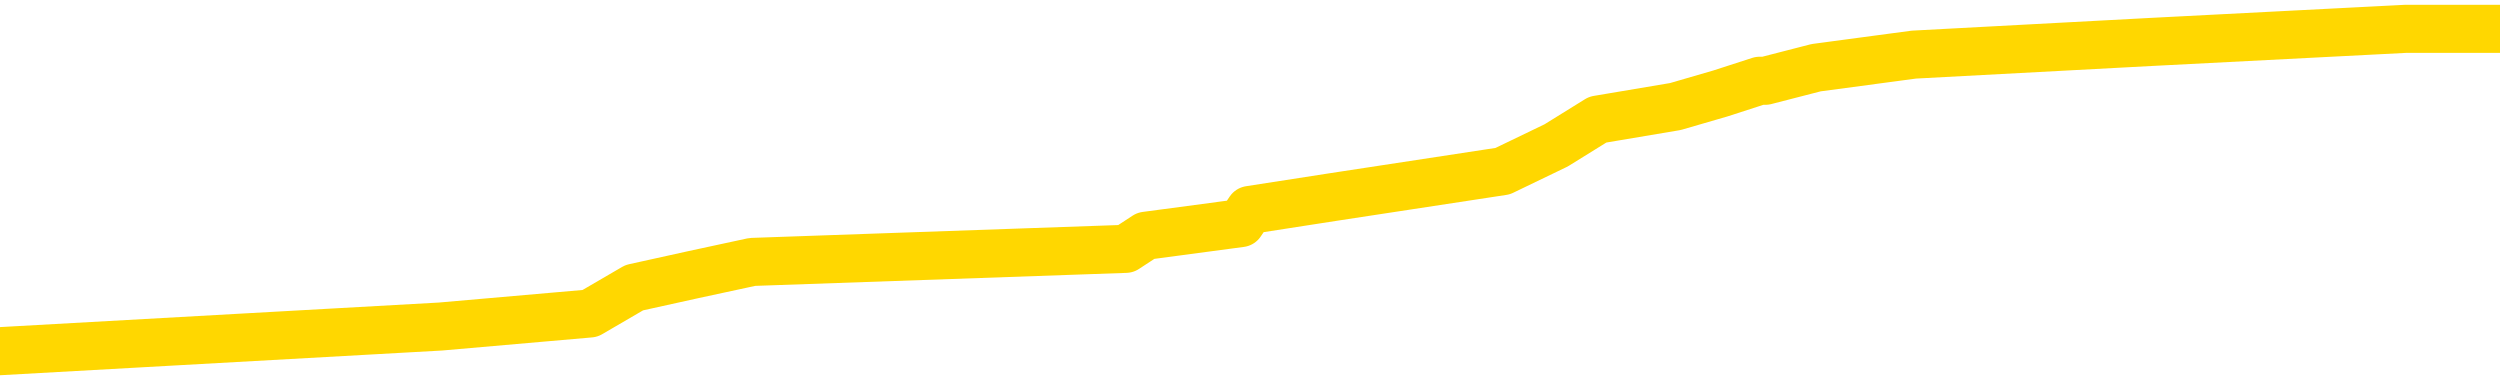 <svg xmlns="http://www.w3.org/2000/svg" version="1.1" viewBox="0 0 6500 1000">
	<path fill="none" stroke="gold" stroke-width="125" stroke-linecap="round" stroke-linejoin="round" d="M0 85467  L-889317 85467 L-889133 85433 L-888642 85366 L-888349 85332 L-888038 85265 L-887803 85231 L-887750 85164 L-887690 85097 L-887537 85063 L-887497 84996 L-887364 84962 L-887072 84928 L-886531 84928 L-885921 84895 L-885873 84895 L-885233 84861 L-885199 84861 L-884674 84861 L-884541 84828 L-884151 84760 L-883823 84693 L-883706 84626 L-883495 84558 L-882778 84558 L-882208 84525 L-882100 84525 L-881926 84491 L-881705 84424 L-881303 84390 L-881277 84323 L-880349 84255 L-880262 84188 L-880180 84121 L-880110 84053 L-879812 84020 L-879660 83952 L-877770 83986 L-877669 83986 L-877407 83986 L-877113 84020 L-876972 83952 L-876723 83952 L-876687 83919 L-876529 83885 L-876066 83818 L-875813 83784 L-875600 83717 L-875349 83683 L-875000 83649 L-874073 83582 L-873979 83515 L-873568 83481 L-872397 83414 L-871208 83380 L-871116 83313 L-871089 83246 L-870823 83178 L-870524 83111 L-870395 83044 L-870357 82976 L-869543 82976 L-869159 83010 L-868098 83044 L-868037 83044 L-867772 83717 L-867301 84356 L-867108 84996 L-866845 85635 L-866508 85602 L-866372 85568 L-865917 85534 L-865174 85501 L-865156 85467 L-864991 85400 L-864923 85400 L-864406 85366 L-863378 85366 L-863182 85332 L-862693 85299 L-862331 85265 L-861922 85265 L-861537 85299 L-859833 85299 L-859735 85299 L-859664 85299 L-859602 85299 L-859418 85265 L-859081 85265 L-858441 85231 L-858364 85198 L-858303 85198 L-858116 85164 L-858036 85164 L-857859 85130 L-857840 85097 L-857610 85097 L-857222 85063 L-856334 85063 L-856294 85029 L-856206 84996 L-856179 84928 L-855171 84895 L-855021 84828 L-854997 84794 L-854864 84760 L-854824 84727 L-853566 84693 L-853508 84693 L-852968 84659 L-852915 84659 L-852869 84659 L-852474 84626 L-852334 84592 L-852134 84558 L-851988 84558 L-851823 84558 L-851546 84592 L-851188 84592 L-850635 84558 L-849990 84525 L-849731 84457 L-849578 84424 L-849177 84390 L-849137 84356 L-849016 84323 L-848954 84356 L-848940 84356 L-848846 84356 L-848553 84323 L-848402 84188 L-848072 84121 L-847994 84053 L-847918 84020 L-847691 83919 L-847625 83851 L-847397 83784 L-847345 83717 L-847180 83683 L-846174 83649 L-845991 83616 L-845440 83582 L-845047 83515 L-844649 83481 L-843799 83414 L-843721 83380 L-843142 83347 L-842701 83347 L-842460 83313 L-842302 83313 L-841902 83246 L-841881 83246 L-841436 83212 L-841031 83178 L-840895 83111 L-840720 83044 L-840583 82976 L-840333 82909 L-839333 82875 L-839251 82842 L-839116 82808 L-839077 82774 L-838187 82741 L-837971 82707 L-837528 82673 L-837411 82640 L-837354 82606 L-836678 82606 L-836577 82572 L-836549 82572 L-835207 82539 L-834801 82505 L-834761 82471 L-833833 82438 L-833735 82404 L-833602 82370 L-833198 82337 L-833172 82303 L-833079 82269 L-832862 82236 L-832451 82168 L-831298 82101 L-831006 82034 L-830977 81967 L-830369 81933 L-830119 81866 L-830099 81832 L-829170 81798 L-829119 81731 L-828996 81697 L-828979 81630 L-828823 81596 L-828648 81529 L-828511 81495 L-828455 81462 L-828347 81428 L-828261 81394 L-828028 81361 L-827953 81327 L-827645 81293 L-827527 81260 L-827357 81226 L-827266 81192 L-827163 81192 L-827140 81159 L-827063 81159 L-826965 81091 L-826598 81058 L-826494 81024 L-825990 80990 L-825538 80957 L-825500 80923 L-825476 80889 L-825435 80856 L-825307 80822 L-825206 80788 L-824764 80755 L-824482 80721 L-823890 80687 L-823759 80654 L-823485 80587 L-823332 80553 L-823179 80519 L-823094 80452 L-823016 80418 L-822830 80385 L-822780 80385 L-822752 80351 L-822672 80317 L-822649 80284 L-822366 80216 L-821762 80149 L-820767 80115 L-820469 80082 L-819735 80048 L-819490 80014 L-819400 79981 L-818823 79947 L-818125 79913 L-817372 79880 L-817054 79846 L-816671 79779 L-816594 79745 L-815960 79711 L-815774 79678 L-815686 79678 L-815557 79678 L-815244 79644 L-815195 79610 L-815053 79577 L-815031 79543 L-814063 79509 L-813518 79476 L-813040 79476 L-812979 79476 L-812655 79476 L-812633 79442 L-812571 79442 L-812361 79408 L-812284 79375 L-812229 79341 L-812207 79307 L-812168 79274 L-812152 79240 L-811395 79207 L-811378 79173 L-810579 79139 L-810426 79106 L-809521 79072 L-809015 79038 L-808786 78971 L-808744 78971 L-808629 78937 L-808453 78904 L-807698 78937 L-807563 78904 L-807399 78870 L-807081 78836 L-806905 78769 L-805883 78702 L-805860 78634 L-805609 78601 L-805395 78533 L-804762 78500 L-804524 78432 L-804491 78365 L-804313 78298 L-804233 78230 L-804143 78197 L-804079 78129 L-803638 78062 L-803615 78028 L-803074 77995 L-802818 77961 L-802323 77927 L-801446 77894 L-801409 77860 L-801357 77826 L-801315 77793 L-801198 77759 L-800922 77726 L-800715 77658 L-800517 77591 L-800494 77524 L-800444 77456 L-800405 77423 L-800327 77389 L-799729 77322 L-799669 77288 L-799566 77254 L-799412 77221 L-798780 77187 L-798099 77153 L-797796 77086 L-797449 77052 L-797252 77019 L-797204 76951 L-796883 76918 L-796256 76884 L-796109 76850 L-796073 76817 L-796015 76783 L-795938 76716 L-795697 76716 L-795609 76682 L-795514 76648 L-795221 76615 L-795086 76581 L-795026 76547 L-794989 76480 L-794717 76480 L-793711 76446 L-793535 76413 L-793485 76413 L-793192 76379 L-793000 76312 L-792667 76278 L-792160 76245 L-791598 76177 L-791583 76110 L-791566 76076 L-791466 76009 L-791351 75942 L-791312 75874 L-791275 75841 L-791209 75841 L-791181 75807 L-791042 75841 L-790749 75841 L-790699 75841 L-790594 75841 L-790329 75807 L-789864 75773 L-789720 75773 L-789665 75706 L-789608 75672 L-789417 75639 L-789052 75605 L-788838 75605 L-788643 75605 L-788585 75605 L-788526 75538 L-788372 75504 L-788103 75470 L-787673 75639 L-787657 75639 L-787580 75605 L-787516 75571 L-787386 75336 L-787363 75302 L-787079 75268 L-787031 75235 L-786977 75201 L-786514 75167 L-786476 75167 L-786435 75134 L-786244 75100 L-785764 75066 L-785277 75033 L-785261 74999 L-785223 74966 L-784966 74932 L-784889 74865 L-784659 74831 L-784643 74764 L-784348 74696 L-783906 74663 L-783459 74629 L-782955 74595 L-782801 74562 L-782514 74528 L-782474 74461 L-782143 74427 L-781921 74393 L-781404 74326 L-781328 74292 L-781080 74225 L-780886 74158 L-780826 74124 L-780050 74090 L-779976 74090 L-779745 74057 L-779729 74057 L-779667 74023 L-779471 73989 L-779007 73989 L-778984 73956 L-778854 73956 L-777553 73956 L-777537 73956 L-777459 73922 L-777366 73922 L-777148 73922 L-776996 73888 L-776818 73922 L-776764 73956 L-776477 73989 L-776437 73989 L-776068 73989 L-775627 73989 L-775444 73989 L-775123 73956 L-774828 73956 L-774382 73888 L-774310 73855 L-773848 73787 L-773410 73754 L-773228 73720 L-771774 73653 L-771642 73619 L-771185 73552 L-770959 73518 L-770573 73451 L-770056 73384 L-769102 73316 L-768308 73249 L-767633 73215 L-767208 73148 L-766897 73114 L-766667 73013 L-765983 72912 L-765970 72811 L-765760 72677 L-765738 72643 L-765564 72576 L-764614 72542 L-764346 72475 L-763531 72441 L-763220 72374 L-763183 72340 L-763125 72273 L-762508 72239 L-761870 72172 L-760244 72138 L-759571 72105 L-758929 72105 L-758851 72105 L-758795 72105 L-758759 72105 L-758731 72071 L-758619 72004 L-758601 71970 L-758578 71936 L-758425 71903 L-758371 71835 L-758293 71802 L-758174 71768 L-758076 71734 L-757959 71701 L-757689 71633 L-757420 71600 L-757402 71532 L-757202 71499 L-757055 71431 L-756829 71398 L-756695 71364 L-756386 71330 L-756326 71297 L-755973 71229 L-755624 71196 L-755523 71162 L-755459 71095 L-755399 71061 L-755015 70994 L-754634 70960 L-754529 70926 L-754269 70893 L-753998 70825 L-753839 70792 L-753806 70758 L-753744 70725 L-753603 70691 L-753419 70657 L-753375 70624 L-753087 70624 L-753070 70590 L-752837 70590 L-752776 70556 L-752738 70556 L-752158 70523 L-752025 70489 L-752001 70354 L-751983 70119 L-751965 69849 L-751949 69580 L-751925 69311 L-751909 69109 L-751888 68873 L-751871 68638 L-751848 68503 L-751831 68368 L-751809 68267 L-751793 68200 L-751744 68099 L-751671 67998 L-751637 67830 L-751613 67695 L-751577 67561 L-751536 67426 L-751499 67359 L-751483 67224 L-751459 67123 L-751422 67056 L-751405 66955 L-751382 66887 L-751364 66820 L-751346 66753 L-751330 66685 L-751300 66584 L-751274 66484 L-751229 66450 L-751213 66383 L-751171 66349 L-751123 66282 L-751052 66214 L-751037 66147 L-751021 66080 L-750958 66046 L-750919 66012 L-750880 65979 L-750714 65945 L-750649 65911 L-750633 65878 L-750589 65810 L-750530 65777 L-750318 65743 L-750284 65709 L-750242 65676 L-750164 65642 L-749626 65608 L-749548 65575 L-749444 65507 L-749355 65474 L-749179 65440 L-748829 65406 L-748673 65373 L-748235 65339 L-748078 65305 L-747948 65272 L-747244 65204 L-747043 65171 L-746083 65104 L-745600 65070 L-745501 65070 L-745409 65036 L-745164 65003 L-745091 64969 L-744648 64902 L-744552 64868 L-744537 64834 L-744521 64801 L-744496 64767 L-744030 64733 L-743813 64700 L-743673 64666 L-743380 64632 L-743291 64599 L-743250 64565 L-743220 64531 L-743047 64498 L-742988 64464 L-742912 64430 L-742832 64397 L-742762 64397 L-742453 64363 L-742368 64329 L-742154 64296 L-742119 64262 L-741435 64228 L-741336 64195 L-741131 64161 L-741085 64127 L-740806 64094 L-740744 64060 L-740727 63993 L-740649 63959 L-740341 63892 L-740317 63858 L-740263 63791 L-740240 63757 L-740118 63723 L-739982 63656 L-739738 63623 L-739612 63623 L-738965 63589 L-738949 63589 L-738925 63589 L-738744 63522 L-738668 63488 L-738576 63454 L-738149 63421 L-737732 63387 L-737339 63320 L-737261 63286 L-737242 63252 L-736879 63219 L-736642 63185 L-736414 63151 L-736101 63118 L-736023 63084 L-735942 63017 L-735764 62949 L-735749 62916 L-735483 62848 L-735403 62815 L-735173 62781 L-734947 62747 L-734631 62747 L-734456 62714 L-734095 62714 L-733703 62680 L-733634 62613 L-733570 62579 L-733430 62512 L-733378 62478 L-733276 62411 L-732775 62377 L-732577 62343 L-732331 62310 L-732145 62276 L-731845 62243 L-731769 62209 L-731603 62142 L-730719 62108 L-730690 62041 L-730567 61973 L-729989 61940 L-729911 61906 L-729197 61906 L-728885 61906 L-728672 61906 L-728655 61906 L-728269 61906 L-727744 61839 L-727298 61805 L-726968 61771 L-726815 61738 L-726489 61738 L-726311 61704 L-726230 61704 L-726023 61637 L-725848 61603 L-724919 61569 L-724030 61536 L-723990 61502 L-723762 61502 L-723383 61468 L-722596 61435 L-722361 61401 L-722286 61367 L-721928 61334 L-721356 61266 L-721089 61233 L-720703 61199 L-720599 61199 L-720429 61199 L-719811 61199 L-719600 61199 L-719292 61199 L-719239 61165 L-719111 61132 L-719058 61098 L-718939 61064 L-718603 60997 L-717643 60963 L-717512 60896 L-717310 60863 L-716679 60829 L-716368 60795 L-715954 60762 L-715926 60728 L-715781 60694 L-715361 60661 L-714028 60661 L-713981 60627 L-713853 60560 L-713836 60526 L-713258 60459 L-713052 60425 L-713023 60391 L-712982 60358 L-712925 60324 L-712887 60290 L-712809 60257 L-712666 60223 L-712211 60189 L-712093 60156 L-711808 60122 L-711435 60088 L-711339 60055 L-711012 60021 L-710658 59987 L-710488 59954 L-710440 59920 L-710331 59886 L-710242 59853 L-710215 59819 L-710138 59752 L-709835 59718 L-709801 59651 L-709729 59617 L-709361 59583 L-709026 59550 L-708945 59550 L-708725 59516 L-708554 59483 L-708526 59449 L-708029 59415 L-707480 59348 L-706599 59314 L-706501 59247 L-706424 59213 L-706149 59180 L-705902 59112 L-705828 59079 L-705767 59011 L-705648 58978 L-705605 58944 L-705495 58910 L-705419 58843 L-704718 58809 L-704472 58776 L-704433 58742 L-704276 58708 L-703677 58708 L-703450 58708 L-703358 58708 L-702883 58708 L-702286 58641 L-701766 58607 L-701745 58574 L-701600 58540 L-701279 58540 L-700738 58540 L-700506 58540 L-700335 58540 L-699849 58506 L-699621 58473 L-699536 58439 L-699190 58405 L-698864 58405 L-698341 58372 L-698014 58338 L-697413 58304 L-697216 58237 L-697164 58203 L-697123 58170 L-696842 58136 L-696157 58069 L-695847 58035 L-695822 57968 L-695631 57934 L-695408 57901 L-695322 57867 L-694659 57800 L-694634 57766 L-694412 57699 L-694083 57665 L-693731 57598 L-693526 57564 L-693293 57497 L-693035 57463 L-692846 57396 L-692799 57362 L-692571 57328 L-692537 57295 L-692380 57261 L-692166 57227 L-691993 57194 L-691902 57160 L-691624 57126 L-691381 57093 L-691065 57059 L-690639 57059 L-690602 57059 L-690118 57059 L-689885 57059 L-689673 57025 L-689447 56992 L-688897 56992 L-688650 56958 L-687816 56958 L-687760 56924 L-687738 56891 L-687580 56857 L-687119 56823 L-687078 56790 L-686738 56722 L-686605 56689 L-686382 56655 L-685810 56622 L-685338 56588 L-685144 56554 L-684951 56521 L-684761 56487 L-684660 56453 L-684291 56420 L-684245 56386 L-684163 56352 L-682870 56319 L-682822 56285 L-682553 56285 L-682408 56285 L-681857 56285 L-681741 56251 L-681659 56218 L-681300 56184 L-681076 56150 L-680795 56117 L-680466 56049 L-679958 56016 L-679845 55982 L-679766 55948 L-679602 55915 L-679308 55915 L-678839 55915 L-678642 55948 L-678592 55948 L-677942 55915 L-677820 55881 L-677366 55881 L-677330 55847 L-676862 55814 L-676751 55780 L-676735 55746 L-676519 55746 L-676338 55713 L-675806 55713 L-674777 55713 L-674577 55679 L-674119 55645 L-673171 55578 L-673072 55544 L-672718 55477 L-672657 55443 L-672643 55410 L-672608 55376 L-672238 55342 L-672118 55309 L-671876 55275 L-671712 55242 L-671525 55208 L-671404 55174 L-670334 55107 L-669476 55073 L-669263 55006 L-669166 54972 L-668992 54905 L-668659 54871 L-668587 54838 L-668529 54804 L-668354 54804 L-667965 54770 L-667730 54737 L-667618 54703 L-667501 54669 L-666521 54636 L-666495 54602 L-665901 54535 L-665868 54535 L-665720 54501 L-665435 54467 L-664523 54467 L-663577 54467 L-663424 54434 L-663322 54434 L-663190 54400 L-663047 54366 L-663021 54333 L-662906 54299 L-662688 54265 L-662007 54232 L-661877 54198 L-661574 54164 L-661334 54097 L-661002 54063 L-660363 54030 L-660020 53962 L-659959 53929 L-659803 53929 L-658881 53929 L-658411 53929 L-658367 53929 L-658355 53895 L-658313 53861 L-658291 53828 L-658264 53794 L-658120 53761 L-657698 53727 L-657363 53727 L-657171 53693 L-656743 53693 L-656555 53660 L-656166 53592 L-655632 53559 L-655259 53525 L-655238 53525 L-654988 53491 L-654869 53458 L-654794 53424 L-654658 53390 L-654618 53357 L-654539 53323 L-654144 53289 L-653648 53256 L-653536 53188 L-653363 53155 L-653055 53121 L-652608 53087 L-652285 53054 L-652142 52986 L-651715 52919 L-651562 52852 L-651507 52784 L-650693 52751 L-650673 52717 L-650301 52683 L-650244 52683 L-649115 52650 L-649047 52650 L-648489 52616 L-648294 52582 L-648158 52549 L-647925 52515 L-647578 52481 L-647543 52414 L-647508 52381 L-647439 52313 L-647091 52280 L-646918 52246 L-646434 52212 L-646417 52179 L-646092 52145 L-645935 52111 L-644794 52044 L-644769 52010 L-644577 51943 L-644384 51909 L-644134 51876 L-644116 51842 L-643096 51808 L-642798 51775 L-642723 51741 L-642587 51674 L-642411 51640 L-641834 51573 L-641619 51539 L-641555 51505 L-641424 51472 L-641387 51404 L-640864 51371 L-640726 64632 L-640712 64632 L-640689 64632 L-640669 64632 L-640442 51337 L-639666 51337 L-639624 51337 L-639256 51337 L-639178 51303 L-639126 51270 L-638453 51236 L-637710 51202 L-637286 51202 L-636838 51169 L-635776 51135 L-635465 51068 L-635055 51068 L-634983 51034 L-634458 51034 L-634364 51034 L-634346 51034 L-633901 51001 L-633716 50933 L-632935 50866 L-632263 50832 L-631851 50731 L-631619 50664 L-631478 50630 L-631397 50563 L-631377 50529 L-631301 50529 L-631172 50496 L-630855 50529 L-630631 50529 L-630306 50496 L-630244 50496 L-629874 50496 L-629841 50496 L-629632 50496 L-628965 50496 L-628887 50496 L-628729 50428 L-628619 50428 L-628292 50395 L-628137 50361 L-627796 50361 L-627739 50294 L-627401 50226 L-627198 50193 L-627145 50125 L-625768 50092 L-625639 50058 L-625205 50024 L-624885 49991 L-624057 49923 L-623934 49890 L-623203 49822 L-623047 49755 L-623006 49721 L-622952 49688 L-622929 49654 L-622815 49621 L-622519 49587 L-622229 49553 L-622175 49520 L-622054 49486 L-622024 49452 L-621924 49419 L-621480 49419 L-621328 49385 L-620493 49385 L-619951 49351 L-619616 49351 L-619601 49318 L-619525 49284 L-619409 49250 L-619214 49217 L-618950 49183 L-618116 49149 L-618019 49116 L-617498 49082 L-617456 49048 L-617357 49015 L-616528 49015 L-616393 48981 L-616055 48981 L-615501 48947 L-615121 48914 L-614958 48880 L-614648 48846 L-613835 48813 L-613529 48779 L-613261 48779 L-612939 48779 L-612618 48813 L-612343 48813 L-611514 48745 L-611419 48712 L-611327 48611 L-611222 48510 L-610835 48409 L-610355 48341 L-610339 48308 L-610220 48274 L-609852 48207 L-609758 48173 L-608924 48106 L-608847 48072 L-608547 48039 L-608457 48005 L-608049 47938 L-607939 47870 L-607240 47837 L-606767 47803 L-606706 47769 L-606488 47702 L-606214 47668 L-606101 47635 L-605074 47601 L-604687 47567 L-604667 47534 L-604334 47500 L-604089 47466 L-603656 47433 L-603546 47399 L-603429 47365 L-602977 47298 L-602386 47264 L-602050 47231 L-600157 47197 L-600043 47130 L-599832 47096 L-598513 47062 L-598407 39489 L-598341 32017 L-598305 25117 L-598243 25117 L-597743 32623 L-597068 40028 L-597046 46860 L-596776 46793 L-595808 46793 L-595118 46760 L-594956 46726 L-594416 46692 L-594326 46659 L-593307 46625 L-592359 46558 L-591993 46591 L-591890 46625 L-591302 46625 L-591243 46625 L-591142 46591 L-590702 46524 L-590595 46490 L-590153 46457 L-589153 46356 L-588897 46255 L-588794 46154 L-588664 46086 L-588297 46019 L-587716 45952 L-587685 45918 L-587370 45884 L-585387 45851 L-585271 45817 L-585203 45817 L-584845 45783 L-583226 45750 L-583048 45750 L-582904 45750 L-582082 45783 L-582029 45817 L-581974 45817 L-581540 45817 L-580560 45851 L-580486 45851 L-579401 45817 L-579188 45817 L-578472 45750 L-578084 45716 L-577865 45649 L-577545 45581 L-577052 45514 L-576924 45480 L-576695 45413 L-576463 45346 L-576404 45312 L-576114 45279 L-575842 45211 L-574812 45178 L-573147 45144 L-572728 45110 L-572591 45077 L-572434 45077 L-572129 45043 L-571901 44976 L-571743 44942 L-571583 44875 L-571414 44807 L-571367 44774 L-571313 44740 L-571292 44740 L-570906 44706 L-570656 44706 L-570385 44706 L-570225 44706 L-570135 44706 L-568476 44706 L-568311 44740 L-567931 44706 L-567471 44706 L-566861 44639 L-565768 44605 L-565337 44572 L-565306 44538 L-565243 44504 L-565226 44471 L-563522 44437 L-563480 44403 L-563014 44370 L-562827 44336 L-562795 44269 L-562200 44235 L-562150 44201 L-561827 44168 L-561776 44134 L-561566 44100 L-561548 44067 L-561282 44000 L-561229 43966 L-560760 43932 L-560250 43865 L-560171 43865 L-559877 43831 L-559860 43798 L-559822 43764 L-559751 43730 L-559593 43697 L-558647 43697 L-558591 43697 L-558070 43697 L-557878 43663 L-557777 43663 L-557551 43629 L-557041 43629 L-556653 44538 L-556583 44538 L-556235 44504 L-555878 44471 L-554749 43495 L-554698 43427 L-554472 43394 L-554438 43360 L-554313 43293 L-554214 43293 L-553949 43293 L-553209 43326 L-552631 43326 L-552337 43326 L-551631 43326 L-551453 43293 L-551429 43293 L-550793 43259 L-550482 43225 L-550086 43225 L-550056 43192 L-550035 43158 L-549881 43124 L-549196 43124 L-549180 43124 L-548840 43124 L-548567 43091 L-548530 43057 L-548474 42990 L-548452 42956 L-548380 42922 L-548048 42889 L-547942 42855 L-547913 42788 L-547715 42754 L-547562 42720 L-546694 42687 L-546132 42619 L-546116 42619 L-546014 42586 L-545912 42619 L-545766 42619 L-545687 42619 L-545650 42586 L-545594 42552 L-545521 42519 L-545376 42485 L-544894 42485 L-544490 42451 L-543623 42485 L-543603 42485 L-543346 42485 L-543269 42485 L-543240 42451 L-543229 42384 L-543212 42350 L-542919 42317 L-542880 42283 L-542808 42249 L-542734 42216 L-542529 42182 L-542369 42081 L-542068 41980 L-541991 41845 L-541973 41744 L-541757 41677 L-541526 41677 L-541416 41711 L-541046 41744 L-540888 41744 L-540656 41744 L-540488 41744 L-540343 41711 L-540211 41677 L-538935 41610 L-538532 41542 L-538471 41509 L-538354 41441 L-537929 41408 L-537914 41340 L-537852 41307 L-537578 41239 L-537466 41206 L-537184 41139 L-536906 41105 L-536481 41038 L-536459 41004 L-536381 40970 L-536255 40937 L-535669 40903 L-535277 40869 L-534942 40836 L-534353 40802 L-534250 40802 L-534080 40768 L-533944 40768 L-533116 40735 L-531931 40701 L-531895 40667 L-531839 40667 L-531619 40634 L-531414 40634 L-531259 40634 L-531002 40600 L-530926 40566 L-530383 40533 L-530347 40499 L-530098 40465 L-529710 40432 L-528885 40398 L-528526 40364 L-528216 40364 L-527958 40331 L-527734 40297 L-527328 40263 L-527212 40230 L-527028 40196 L-526975 40196 L-526787 40162 L-526616 40129 L-526587 40095 L-526307 40061 L-525996 40028 L-525858 39994 L-525548 39960 L-525355 39960 L-525339 39927 L-524620 39927 L-524486 39859 L-524189 39826 L-524098 39792 L-523497 39792 L-523459 39759 L-523381 39725 L-522760 39691 L-522609 39624 L-522568 39590 L-522258 39557 L-522066 39523 L-521873 39456 L-521817 39388 L-521508 39355 L-521456 39321 L-521402 39355 L-521376 39355 L-521251 39355 L-520440 39321 L-520364 39287 L-519823 39254 L-519555 39220 L-518895 39186 L-517988 39153 L-517746 39119 L-517214 39085 L-516997 39052 L-515889 39085 L-515839 39085 L-515063 39085 L-514516 39052 L-514405 39018 L-514252 38951 L-514196 38917 L-514031 38883 L-513654 38850 L-513206 38816 L-513152 38782 L-512997 38749 L-512317 38715 L-512097 38681 L-511579 38648 L-510730 38580 L-510714 38547 L-508923 38513 L-508369 38479 L-508252 38446 L-507246 38412 L-507209 38378 L-506977 38378 L-506884 38378 L-506844 38378 L-506512 38345 L-506160 38311 L-505895 38244 L-505608 38210 L-505298 38143 L-505043 38076 L-504950 38042 L-504460 38008 L-504252 37975 L-503687 37941 L-503572 37975 L-503221 37941 L-503170 37941 L-503130 37941 L-502526 37874 L-501792 37806 L-501211 37739 L-500976 37672 L-500435 37571 L-500283 37503 L-499781 37470 L-499572 37402 L-499549 37402 L-499490 37369 L-498527 37369 L-498349 37335 L-497908 37301 L-497883 37234 L-497728 37200 L-497647 37200 L-497496 37234 L-496849 37234 L-496800 37200 L-495680 37167 L-494696 37133 L-494634 37099 L-493913 37066 L-493049 37032 L-492670 36998 L-492451 36998 L-491691 36965 L-491639 36931 L-491330 36864 L-490479 36864 L-490286 36830 L-490109 36797 L-489885 36797 L-489758 36763 L-489566 36763 L-489333 36729 L-489164 36763 L-488877 36729 L-488598 36729 L-488515 36696 L-488344 36662 L-488328 36595 L-488174 36561 L-488135 36527 L-487359 36494 L-487283 36494 L-487050 36426 L-486624 36393 L-486278 36359 L-485695 36325 L-485426 36325 L-485167 36325 L-485038 36258 L-485022 36224 L-484908 36191 L-484884 36157 L-484650 36123 L-484614 36090 L-483298 36090 L-483242 36056 L-482563 35989 L-481991 35989 L-481865 35989 L-481712 35989 L-481635 35989 L-481323 35921 L-481050 35888 L-480961 35820 L-480859 35820 L-479931 35787 L-479855 35787 L-479491 35787 L-479467 35753 L-479430 35719 L-478655 35652 L-478563 35618 L-478423 35585 L-478021 35551 L-477759 35551 L-477516 35585 L-477302 35551 L-477221 35551 L-477145 35551 L-477068 35551 L-476882 35585 L-476815 35585 L-476565 35585 L-476510 35551 L-476373 35518 L-476293 35450 L-476180 35417 L-475957 35383 L-475792 35349 L-475751 35316 L-475582 35282 L-475211 35248 L-475196 35215 L-475080 35181 L-474359 35147 L-474323 35114 L-474190 35114 L-473843 35080 L-473431 35080 L-473395 35080 L-473317 35046 L-473278 35013 L-472914 34979 L-472710 34945 L-472695 34912 L-472349 34878 L-472001 34878 L-471675 34878 L-471573 34844 L-471420 34844 L-471226 34811 L-470994 34811 L-470902 34811 L-470746 34811 L-470669 34811 L-470628 34777 L-470515 34743 L-470492 34710 L-470241 34710 L-470102 34642 L-469524 34541 L-468696 34474 L-468208 34407 L-468087 34373 L-468048 34339 L-468036 34306 L-467883 34238 L-467783 34171 L-467550 34138 L-467159 34070 L-466855 34037 L-466839 34003 L-466669 33969 L-466430 33902 L-465834 33902 L-465230 33868 L-465190 33868 L-465150 33868 L-464997 33835 L-464943 33801 L-464881 33767 L-464813 33734 L-464758 33666 L-464733 33633 L-464686 33599 L-464592 33532 L-464455 33498 L-464301 33464 L-464169 33431 L-464128 33431 L-464092 33397 L-464031 33363 L-463757 33296 L-463443 33262 L-463402 33195 L-463317 33161 L-463139 33128 L-462902 33094 L-462545 33060 L-462515 33027 L-461945 32993 L-461823 32959 L-461587 32926 L-461564 32926 L-461282 32892 L-460997 32892 L-460742 32892 L-460170 32858 L-459873 32825 L-459797 32791 L-459098 32757 L-459020 32724 L-458985 32690 L-458959 32657 L-458907 32589 L-458713 32556 L-458573 32488 L-458537 32455 L-458497 32421 L-457902 32387 L-457669 32354 L-457386 32589 L-457331 32791 L-457257 33027 L-457179 33229 L-456943 33161 L-456699 33128 L-456564 33094 L-456457 33060 L-456378 33027 L-455991 32959 L-455864 32926 L-455711 32892 L-455673 32858 L-455527 32825 L-455306 32791 L-455132 32757 L-455063 32724 L-454241 32657 L-454225 32657 L-453931 32623 L-453143 32589 L-452833 32589 L-452687 32556 L-452459 32522 L-452258 32455 L-451321 32421 L-451284 32387 L-451262 32354 L-451221 32286 L-450952 32253 L-450356 32219 L-450292 32185 L-450257 32152 L-450240 32118 L-449545 32118 L-449343 32118 L-449311 32118 L-448978 32118 L-448870 32084 L-448245 32017 L-447741 31983 L-447704 31916 L-447262 31916 L-447166 31882 L-447007 31882 L-446694 31882 L-446681 31882 L-446241 31916 L-445759 31950 L-445630 31950 L-445310 31950 L-445242 31916 L-444938 31916 L-444762 31882 L-444568 31849 L-444325 31781 L-444128 31714 L-444102 31647 L-443524 31613 L-443454 31579 L-443044 31546 L-442990 31512 L-442944 31478 L-442580 31445 L-442433 31411 L-442228 31377 L-442132 31377 L-441977 31344 L-441915 31310 L-441768 31243 L-441667 31209 L-441110 31209 L-441088 31277 L-440916 31310 L-440374 31344 L-440313 31344 L-440259 31277 L-440231 31209 L-440159 31176 L-440143 31108 L-440079 31075 L-440043 31007 L-439888 30974 L-439563 30940 L-438997 30906 L-438982 30873 L-438920 30805 L-438819 30738 L-438772 30738 L-438530 30704 L-438108 30704 L-437953 30704 L-436211 30637 L-435669 30603 L-434726 30570 L-434317 30536 L-433776 30469 L-433579 30435 L-433411 30401 L-433115 30368 L-433000 30334 L-432985 30334 L-432830 30300 L-432690 30267 L-432614 30199 L-432482 30199 L-432134 30199 L-431763 30233 L-431165 30233 L-430990 30233 L-430833 30199 L-430564 30166 L-430413 30166 L-430122 30267 L-430098 30334 L-430015 30401 L-429788 30469 L-429088 30435 L-428961 30401 L-428530 30368 L-428436 30334 L-427231 30334 L-427182 30300 L-426889 30300 L-426485 30267 L-426209 30199 L-426190 30166 L-426072 30132 L-425996 30098 L-425815 30065 L-425335 30031 L-424883 29964 L-424473 29930 L-424443 29897 L-424024 29863 L-423910 29863 L-423792 29863 L-423777 29863 L-423583 29829 L-423561 29762 L-423329 29728 L-422886 29695 L-422566 29627 L-422101 29627 L-421936 29594 L-421781 29560 L-421625 29560 L-421172 29560 L-420853 29560 L-420798 29594 L-420427 29594 L-420389 29627 L-420063 29627 L-419946 29594 L-419847 29560 L-419521 29493 L-419134 29459 L-418873 29425 L-418515 29358 L-418258 29324 L-416088 29291 L-416039 29257 L-416016 29223 L-415605 29223 L-415543 29223 L-415473 29257 L-415242 29257 L-414932 29223 L-414628 29156 L-414584 29122 L-414276 29089 L-414143 29055 L-413927 29021 L-413214 28988 L-413059 28988 L-412921 28954 L-412772 28954 L-412751 28954 L-412557 28920 L-412532 28887 L-412440 28853 L-412418 28819 L-412402 28786 L-412302 28752 L-411373 28718 L-410915 28718 L-409823 28651 L-409401 28651 L-408997 28617 L-408958 28584 L-408705 28550 L-407930 28483 L-407914 28449 L-407890 28416 L-407697 28382 L-406960 28348 L-406691 28315 L-406650 28281 L-406251 28214 L-406227 28180 L-405437 28146 L-404757 28113 L-403386 28079 L-403116 28045 L-403068 28012 L-402530 27944 L-402497 27911 L-402395 27843 L-402072 27810 L-401992 27776 L-401723 27776 L-400811 27742 L-400672 27742 L-400423 27675 L-399878 27675 L-399456 27641 L-399263 27608 L-399247 27608 L-399109 27540 L-399015 27507 L-398888 27473 L-398628 27439 L-398603 27372 L-398512 27338 L-398202 27305 L-398141 27271 L-398025 27271 L-397675 27271 L-396864 27271 L-396633 27204 L-395804 27204 L-395572 27136 L-395355 27103 L-394837 27103 L-394199 27069 L-393782 27036 L-393460 27002 L-392979 26968 L-392554 26968 L-392492 26935 L-392144 26935 L-392103 26901 L-392090 26867 L-391990 26800 L-391945 26800 L-391459 26766 L-390658 26766 L-390323 26766 L-389242 26733 L-388762 26699 L-388739 26665 L-388599 26632 L-388044 26598 L-387347 26564 L-387038 26531 L-386816 26497 L-386711 26463 L-386609 26396 L-385938 26362 L-385844 26329 L-385822 26329 L-385744 26295 L-385566 26295 L-385394 26295 L-385213 26261 L-385200 26228 L-385124 26194 L-384960 26160 L-384445 26127 L-384429 26093 L-384288 26093 L-383926 26059 L-383902 26059 L-383771 26026 L-383746 25992 L-383384 25958 L-382859 25891 L-382765 25857 L-382549 25790 L-382456 25756 L-382431 25723 L-381967 25689 L-381890 25689 L-381488 25656 L-381038 25656 L-379786 25622 L-379747 25588 L-379315 25555 L-379283 25521 L-378564 25487 L-378387 25454 L-378252 25420 L-377945 25386 L-377890 25353 L-377865 25285 L-377849 25218 L-377674 25184 L-377485 25151 L-376977 25151 L-376604 24881 L-376265 24578 L-376227 24309 L-375508 24074 L-375414 24040 L-375375 24006 L-374834 24006 L-374811 23973 L-374408 23939 L-373982 23905 L-373711 23905 L-373532 23872 L-373286 23804 L-373262 23771 L-373206 23703 L-372589 23670 L-372087 23636 L-371699 23636 L-371081 23670 L-370864 23670 L-370709 23703 L-369417 23636 L-369318 23602 L-368875 23535 L-368544 23501 L-368243 23434 L-368001 23400 L-367266 23333 L-366687 23299 L-365857 23266 L-365757 23232 L-365200 23198 L-365062 23165 L-363420 23131 L-363359 23131 L-363265 23131 L-362298 23131 L-362121 23097 L-361834 23097 L-361616 23097 L-361538 23064 L-361266 23064 L-361151 23030 L-360998 22996 L-360687 22963 L-360609 22929 L-360518 22929 L-360441 22895 L-360325 22895 L-360146 22862 L-360054 22828 L-360015 22795 L-359512 22795 L-359294 22761 L-359164 22761 L-359009 22727 L-358955 22694 L-358830 22694 L-358445 22660 L-357937 22626 L-357864 22593 L-357384 22559 L-357307 22525 L-357207 22525 L-356973 22492 L-356509 22492 L-356279 22492 L-356262 22492 L-356030 22492 L-355875 22492 L-355814 22492 L-355621 22458 L-355350 22391 L-354598 22357 L-353645 22357 L-353609 22323 L-353384 22323 L-352945 22323 L-352664 22256 L-352315 22222 L-351246 22189 L-350318 22189 L-350188 22189 L-350141 22189 L-350072 22155 L-349917 22155 L-349839 22088 L-349666 22020 L-349231 21953 L-349027 21919 L-348967 21852 L-348384 21818 L-348230 21751 L-348115 21717 L-348074 21684 L-347904 21650 L-347768 21616 L-347557 21549 L-347479 21515 L-347456 21482 L-347247 21415 L-346837 21381 L-346813 21347 L-346590 21314 L-346444 21280 L-346410 21246 L-346396 21213 L-346374 21179 L-346140 21145 L-345955 21112 L-345738 21078 L-345712 21044 L-345023 21011 L-344919 20977 L-344884 20943 L-344863 20910 L-344669 20876 L-344616 20842 L-344499 20775 L-344418 20775 L-344307 20741 L-343992 20708 L-343533 20674 L-343278 20640 L-343043 20573 L-342914 20539 L-342561 20506 L-342502 20472 L-342349 20438 L-341777 20371 L-341690 20337 L-341537 20270 L-341241 20203 L-340871 20135 L-340568 20068 L-340492 20035 L-340087 20001 L-339919 20001 L-339775 20001 L-339235 20001 L-339174 20001 L-339158 19934 L-338992 19900 L-338786 19866 L-338711 19866 L-338619 19833 L-338209 19799 L-338193 19765 L-338170 19765 L-337977 19732 L-337900 20035 L-337729 20337 L-337667 20607 L-337652 20910 L-337137 20876 L-336916 20842 L-336297 20775 L-336043 20741 L-335849 20708 L-335810 20674 L-335736 20674 L-335671 20674 L-335021 20674 L-334982 20708 L-334808 20708 L-334742 20708 L-334068 20708 L-333679 20640 L-333417 20607 L-333180 20573 L-333102 20506 L-333086 20438 L-332884 20405 L-332513 20337 L-332288 20304 L-331652 20270 L-331632 20270 L-331245 20236 L-331152 20236 L-331093 20203 L-330817 20169 L-330508 20169 L-330431 20135 L-329579 20169 L-329237 20337 L-328800 20539 L-328366 20708 L-327871 20876 L-327721 20842 L-327453 20876 L-326215 20910 L-326158 20977 L-324395 21011 L-324204 20977 L-323194 20943 L-323043 20910 L-322668 20977 L-322347 21044 L-321741 21112 L-321672 21179 L-321494 21145 L-320666 21112 L-320527 21078 L-320141 21044 L-319956 21011 L-319913 20977 L-319793 20943 L-319583 20910 L-319135 20842 L-318787 20809 L-318655 20775 L-318246 20741 L-317896 20741 L-317610 20708 L-317417 20674 L-317262 20674 L-317098 20640 L-317030 20607 L-316930 20607 L-316697 20573 L-316580 20573 L-316527 20539 L-315985 20539 L-315521 20506 L-314339 20506 L-314206 20506 L-314181 20506 L-314128 20506 L-313461 20506 L-312426 20438 L-312232 20405 L-312052 20371 L-311901 20371 L-311860 20337 L-311845 20337 L-311784 20304 L-311459 20270 L-310298 20236 L-310105 20203 L-309927 20169 L-308813 20135 L-307954 20102 L-307847 20102 L-307374 20068 L-307181 20068 L-304859 20035 L-304782 20001 L-304660 19934 L-304626 19900 L-304589 19833 L-304494 19732 L-304279 19664 L-303697 19597 L-303311 19563 L-302538 19530 L-302460 19496 L-301763 19496 L-301222 19496 L-301181 19462 L-301050 19462 L-300586 19429 L-300548 19395 L-300413 19361 L-300045 19328 L-300015 19294 L-299865 19294 L-299465 19260 L-297641 19294 L-296834 19260 L-296115 19260 L-296098 19260 L-295785 19193 L-295223 19159 L-294722 19126 L-294203 19092 L-294181 19058 L-292437 19025 L-292268 18991 L-292073 18957 L-291179 18924 L-290660 18856 L-290450 18823 L-290192 18789 L-289482 18755 L-288532 18722 L-287874 18688 L-287835 18621 L-287548 18587 L-287466 18554 L-287370 18554 L-287238 18520 L-287161 18520 L-286426 18520 L-286089 18486 L-286039 18520 L-285784 18520 L-285497 18486 L-285072 18486 L-284491 18453 L-284232 18453 L-284081 18419 L-283834 18419 L-283795 18419 L-282998 18385 L-282960 18352 L-282783 18352 L-282374 18284 L-282146 18284 L-282069 18284 L-281938 18284 L-281822 18251 L-281473 18217 L-281410 18183 L-281258 18150 L-280517 18116 L-280406 18082 L-280235 18049 L-280196 18015 L-279902 18015 L-279500 18015 L-279324 18015 L-279229 18015 L-278920 17981 L-278119 17948 L-277660 17880 L-277140 17847 L-276651 17813 L-275956 17779 L-274910 17746 L-274641 17746 L-274586 17712 L-274426 17712 L-274175 17712 L-273929 17678 L-273850 17645 L-273635 17577 L-273323 17544 L-272860 17476 L-272845 17443 L-272549 17443 L-272536 17409 L-271545 17375 L-270872 17342 L-270538 17274 L-269921 17274 L-269784 17241 L-269145 17207 L-269015 17174 L-268064 17106 L-267965 17039 L-267405 17005 L-266997 17005 L-266568 17005 L-266477 16972 L-265642 16972 L-265279 16972 L-265240 17005 L-265107 17039 L-264931 17039 L-264714 17039 L-264660 17005 L-264503 16938 L-264250 16904 L-263150 16871 L-263073 16837 L-262853 16803 L-262722 16736 L-262686 16702 L-262493 16669 L-262393 16635 L-261909 16601 L-261625 16568 L-261465 16534 L-261370 16467 L-261099 16433 L-260829 16399 L-260813 16265 L-260674 16164 L-260536 16063 L-260209 15928 L-259900 15861 L-259859 15827 L-259784 15760 L-259668 15726 L-258818 15659 L-258491 15625 L-258160 15592 L-258027 15592 L-257811 15592 L-257795 15592 L-257115 15592 L-257021 15524 L-256998 15491 L-256982 15423 L-256944 15390 L-256532 15322 L-256262 15289 L-256222 15255 L-255854 15255 L-255644 15221 L-254561 15221 L-254545 15188 L-254516 15154 L-254496 15154 L-254119 15087 L-253864 15053 L-253616 14986 L-253477 14918 L-253345 14885 L-253013 14851 L-252920 14817 L-252859 14784 L-252301 14750 L-252240 14716 L-252084 14683 L-251890 14649 L-251697 14615 L-251682 14582 L-251643 14548 L-251604 14514 L-251334 14481 L-251210 14447 L-251178 14414 L-251079 14414 L-250923 14414 L-250782 14414 L-250498 14380 L-250172 14380 L-249476 14346 L-249454 14346 L-248944 14346 L-248098 14346 L-247735 14313 L-247581 14279 L-246977 14279 L-246807 14279 L-246746 14279 L-246691 14245 L-245635 14212 L-245617 14212 L-244711 14212 L-244690 14212 L-244523 14178 L-244280 14178 L-244230 14144 L-244176 14077 L-244038 14043 L-243999 14010 L-243070 13976 L-243015 13976 L-242893 13976 L-242821 13976 L-242706 13976 L-242527 14010 L-241545 13976 L-241405 13976 L-241288 13909 L-240993 13841 L-240746 13808 L-240709 13774 L-240654 13808 L-240633 13808 L-240500 13808 L-240421 13808 L-240283 13774 L-239660 13774 L-239494 13740 L-239029 13740 L-238853 13673 L-238837 13639 L-238776 13606 L-238660 13572 L-238177 13538 L-237482 13505 L-237109 13471 L-236939 13437 L-235973 13404 L-235818 13370 L-235641 13370 L-235548 13336 L-235293 13336 L-235122 13336 L-234475 13303 L-234464 13303 L-233884 13269 L-233746 13269 L-233691 13202 L-232956 13168 L-232917 13134 L-232839 13134 L-232197 13101 L-231423 13101 L-231330 13067 L-231282 13067 L-231266 13033 L-231230 13033 L-231214 12966 L-231151 12933 L-231135 12899 L-231115 12899 L-230960 12865 L-230921 12832 L-230905 12798 L-230866 12764 L-230727 12731 L-230650 12697 L-230286 12663 L-229938 12630 L-229164 12596 L-228562 12562 L-228365 12529 L-228135 12529 L-227998 12495 L-227360 12495 L-227070 12461 L-227049 12461 L-226588 12428 L-226356 12428 L-226301 12394 L-226262 12360 L-225759 12327 L-225209 12293 L-224421 12259 L-223298 12259 L-222404 12226 L-222316 12226 L-222016 12192 L-221945 12158 L-221829 12125 L-220652 12091 L-220304 12057 L-220281 12024 L-219762 11990 L-219616 11956 L-219507 11923 L-219298 11889 L-219143 11855 L-219121 11822 L-218927 11788 L-218850 11754 L-218706 11721 L-217905 11687 L-217759 11653 L-217479 11620 L-217302 11586 L-216992 11553 L-216181 11519 L-215252 11519 L-213660 11485 L-213417 11452 L-212776 11418 L-212581 11384 L-212503 11351 L-211985 11317 L-211753 11317 L-211730 11283 L-211598 11283 L-211259 11250 L-211248 11216 L-211032 11182 L-210995 11149 L-210453 11115 L-209924 11048 L-209857 11014 L-209564 10980 L-209016 10913 L-208981 10879 L-208928 10846 L-208829 10778 L-208596 10778 L-208016 10778 L-207918 10812 L-207844 10812 L-207512 10778 L-206762 10745 L-206723 10711 L-206043 10711 L-205889 10711 L-205563 10677 L-205347 10644 L-205115 10644 L-204819 10610 L-204573 10576 L-204221 10543 L-204168 10509 L-203409 10475 L-202716 10408 L-202365 10341 L-201901 10307 L-201268 10273 L-200859 10240 L-200781 10273 L-200355 10273 L-199713 10240 L-199543 10240 L-198801 10206 L-198614 10173 L-198319 10139 L-197747 10105 L-197722 10072 L-196702 10072 L-196215 10038 L-196122 10038 L-196061 10004 L-195773 9971 L-195487 9937 L-195426 9903 L-195246 9903 L-194535 9870 L-194359 9836 L-194160 9802 L-194009 9769 L-193917 9735 L-193855 9701 L-193313 9701 L-193003 9668 L-192911 9600 L-192834 9533 L-192266 9499 L-192175 9499 L-191921 9432 L-191594 9365 L-191557 9264 L-191402 9163 L-191170 9129 L-190848 9095 L-189715 9062 L-189516 9028 L-188991 8994 L-188746 8994 L-188500 8961 L-188420 8927 L-188400 8860 L-188323 8826 L-188268 8759 L-188191 8725 L-188152 8692 L-187973 8624 L-187936 8591 L-187704 8557 L-186467 8523 L-186140 8490 L-186100 8422 L-185319 8389 L-185172 8355 L-184180 8321 L-183973 8321 L-183548 8321 L-183420 8321 L-183016 8355 L-182928 8321 L-182271 8288 L-181564 8254 L-180955 8220 L-180762 8187 L-180529 8119 L-179911 8086 L-179615 8018 L-179176 7985 L-179021 7951 L-178866 7917 L-178110 7850 L-177760 7816 L-177357 7816 L-177319 7783 L-176313 7783 L-175993 7783 L-175746 7749 L-175046 7682 L-174973 7648 L-174660 7614 L-173580 7581 L-173389 7547 L-173155 7547 L-172960 7513 L-172460 7480 L-171706 7480 L-171593 7480 L-171392 7480 L-171351 7446 L-171258 7412 L-170945 7379 L-170857 7345 L-170741 7312 L-170423 7312 L-170354 7278 L-170329 7244 L-169967 7211 L-169929 7177 L-169712 7143 L-169209 7177 L-168607 7211 L-168395 7278 L-168242 7312 L-168204 7312 L-168160 7244 L-168126 7211 L-167993 7177 L-167584 7143 L-167213 7110 L-167159 7076 L-167143 7042 L-167064 7009 L-166655 6975 L-166501 6941 L-166485 6874 L-166446 6840 L-166267 6773 L-166191 6739 L-165960 6706 L-165170 6672 L-165093 6672 L-164358 6605 L-164202 6571 L-163962 6504 L-163900 6436 L-163815 6403 L-163792 6335 L-163674 6268 L-163660 6201 L-163598 6133 L-163561 6100 L-163467 6066 L-163445 6066 L-163328 6032 L-163096 5999 L-162926 5932 L-162106 5932 L-161704 5898 L-161549 5898 L-161044 5898 L-160930 5898 L-160334 5898 L-159959 5864 L-159908 5864 L-159714 5831 L-159017 5831 L-158979 5797 L-158834 5797 L-158609 5763 L-158347 5730 L-157973 5696 L-157548 5662 L-157419 5629 L-157398 5561 L-156905 5561 L-156209 5528 L-155977 5561 L-155823 5561 L-154855 5561 L-154630 5595 L-154352 5595 L-154336 5561 L-153810 5528 L-153282 5494 L-153133 5460 L-153114 5427 L-152572 5393 L-152262 5359 L-152145 5292 L-151953 5225 L-151817 5157 L-151490 5124 L-151373 5090 L-151063 5090 L-150637 5056 L-150581 5056 L-150349 5090 L-150252 5090 L-150119 5090 L-149823 5090 L-149709 5056 L-149344 5023 L-149032 5023 L-148549 4989 L-148378 4955 L-148130 4922 L-147914 4888 L-147388 4854 L-147202 4787 L-146846 4753 L-146211 4720 L-146057 4652 L-145316 4619 L-144896 4585 L-144716 4552 L-144640 4552 L-144509 4518 L-144215 4484 L-144174 4451 L-143944 4451 L-143752 4417 L-143497 4417 L-143070 4383 L-142961 4350 L-142343 4350 L-142161 4350 L-140950 4350 L-140302 4383 L-140152 4383 L-140114 4383 L-139982 4383 L-139881 4350 L-139865 4316 L-139784 4282 L-139572 4249 L-139455 4215 L-139093 4181 L-138721 4148 L-138024 4114 L-137622 4080 L-137517 4047 L-137499 4013 L-136554 3979 L-136359 3912 L-136207 3878 L-136152 3811 L-135395 3811 L-135378 3878 L-134889 3912 L-134759 3979 L-134566 3979 L-133676 3946 L-133636 3912 L-133598 3878 L-133521 3845 L-133482 3845 L-133405 3811 L-133321 3777 L-133057 3744 L-132825 3710 L-132763 3676 L-132282 3643 L-131946 3643 L-131834 3609 L-131641 3575 L-131465 3542 L-131405 3542 L-131369 3508 L-131099 3474 L-130401 3407 L-130348 3340 L-130054 3272 L-129652 3205 L-129088 3171 L-128215 3138 L-127910 3104 L-127872 3071 L-127749 3037 L-127151 3003 L-127021 2970 L-126821 2936 L-126784 2902 L-126170 2869 L-125991 2835 L-125976 2768 L-125758 2734 L-125680 2667 L-125373 2667 L-125241 2633 L-125009 2633 L-124675 2633 L-124583 2599 L-124483 2566 L-124445 2532 L-123902 2532 L-123709 2498 L-123168 2465 L-122742 2431 L-122610 2431 L-122549 2431 L-122318 2431 L-122301 2431 L-121813 2465 L-121732 2465 L-121715 2465 L-120322 2498 L-120186 2498 L-120072 2465 L-119438 2431 L-119298 2397 L-119180 2364 L-119027 2296 L-118990 2263 L-118911 2229 L-118857 2263 L-117865 2263 L-117829 2229 L-117696 2229 L-117635 2162 L-117536 2128 L-117246 2094 L-117232 2061 L-116922 2061 L-116823 2094 L-116357 2061 L-116304 5629 L-116161 9163 L-116033 12731 L-115801 16298 L-115232 16265 L-115143 16231 L-115121 16231 L-114834 16197 L-114151 16164 L-114074 16130 L-114038 16096 L-114021 16063 L-113822 16029 L-113401 15962 L-113130 15962 L-112257 15928 L-111965 15928 L-111854 15928 L-111119 15894 L-110992 15861 L-110633 15827 L-110380 15827 L-109509 15794 L-109340 15794 L-109278 15760 L-109223 15726 L-108875 15693 L-108852 15659 L-108643 15625 L-108503 15592 L-108372 15558 L-108249 15524 L-108126 15491 L-107889 15457 L-107599 15423 L-106940 15390 L-106918 15356 L-106763 15322 L-106645 15289 L-105681 15255 L-105625 15221 L-105393 15188 L-105370 15154 L-105044 15120 L-104929 15120 L-104889 15087 L-104387 15087 L-104088 15053 L-103977 15019 L-103434 14986 L-102375 14952 L-101749 14918 L-101578 14885 L-101330 14851 L-101074 14817 L-100943 14784 L-100921 14750 L-100254 14716 L-99357 14683 L-99311 14649 L-99241 14615 L-99125 14615 L-98905 14582 L-98714 14582 L-98675 14548 L-98482 14514 L-97823 14514 L-97206 14481 L-97167 14683 L-96571 14885 L-96509 15053 L-95387 15221 L-95333 15221 L-95212 15188 L-94946 15154 L-94883 15154 L-94614 15154 L-94537 15120 L-94321 15120 L-93839 15087 L-93569 15053 L-93438 15053 L-93205 14986 L-93181 14885 L-93166 14750 L-93143 14582 L-93127 14414 L-93103 14245 L-93089 14043 L-93066 13841 L-93050 13639 L-93027 13471 L-93012 13303 L-92990 13134 L-92973 13033 L-92945 12933 L-92928 12798 L-92910 12731 L-92873 12630 L-92834 12562 L-92818 12495 L-92793 12394 L-92741 12327 L-92717 12259 L-92640 12192 L-92602 12158 L-92587 12091 L-92524 12024 L-92509 11956 L-92463 11855 L-92392 11788 L-92354 11754 L-92330 11687 L-92277 11620 L-92252 11586 L-92237 11553 L-92175 11519 L-92138 11485 L-92061 11452 L-92045 11418 L-92017 11351 L-91944 11317 L-91905 11283 L-91751 11216 L-91635 11182 L-91581 11149 L-91498 11115 L-91465 11081 L-91441 11048 L-91286 11014 L-91271 10980 L-91170 10947 L-90859 10913 L-90823 10879 L-90608 10846 L-90497 10846 L-90472 10846 L-90242 10879 L-90009 10879 L-89634 10846 L-89507 10812 L-89467 10778 L-89414 10745 L-89313 10711 L-89276 10677 L-89066 10677 L-89001 10644 L-88889 10644 L-88677 10610 L-88640 10576 L-88268 10543 L-88215 10509 L-88136 10475 L-88114 10442 L-88021 10408 L-87821 10374 L-87784 10374 L-87762 10374 L-87532 10374 L-87511 10341 L-87302 10341 L-87207 10307 L-87169 10273 L-86833 10240 L-86720 10206 L-86680 10173 L-86667 10173 L-86527 10139 L-86512 10139 L-86258 10139 L-85675 10105 L-85599 10072 L-85561 10038 L-85516 10004 L-85468 9971 L-85288 9937 L-85273 9903 L-85174 9870 L-85096 9836 L-85035 9802 L-84670 9735 L-84588 9701 L-84570 9668 L-84516 9634 L-83548 9600 L-83416 9567 L-83395 9533 L-83174 9499 L-83106 9466 L-83083 9432 L-82837 9398 L-82581 9365 L-82450 9331 L-82410 9297 L-82389 9230 L-82333 9163 L-82246 9129 L-82184 9062 L-81959 9028 L-81830 8994 L-81730 8961 L-81676 8927 L-81482 8893 L-81404 8860 L-81071 8826 L-80940 8792 L-80763 8759 L-80747 8725 L-80722 8692 L-80453 8692 L-79252 8658 L-79215 8658 L-79099 8624 L-78865 8591 L-78674 8557 L-78635 8557 L-78580 8523 L-78475 8523 L-77961 8490 L-77667 8456 L-77435 8422 L-77160 8389 L-77143 8355 L-77110 8321 L-77070 8288 L-77033 8254 L-76931 8220 L-76854 8187 L-76761 8153 L-76635 8119 L-76530 8086 L-76352 8086 L-76159 8052 L-75330 8052 L-75214 8018 L-74960 7985 L-74920 7951 L-74821 7917 L-74760 7917 L-74518 7884 L-74494 7884 L-74373 7850 L-74302 7816 L-74262 7783 L-74031 7749 L-73854 7715 L-73334 7682 L-73258 7648 L-73241 7614 L-72830 7614 L-72467 7614 L-72351 7581 L-72329 7581 L-72288 7547 L-72212 7513 L-72158 7480 L-71809 7446 L-71693 7412 L-71516 7412 L-71461 7379 L-71437 7379 L-71323 7345 L-71035 7312 L-70803 7278 L-70588 7244 L-70378 7211 L-70168 7143 L-69342 7110 L-69002 7076 L-67994 7042 L-67631 7009 L-66586 6975 L-66508 6941 L-66061 6908 L-65850 6874 L-65658 6840 L-65364 6807 L-65323 6773 L-65169 6739 L-65116 6672 L-64884 6638 L-64304 6605 L-64110 6571 L-63491 6571 L-63002 6537 L-62950 6504 L-62301 6470 L-62151 6436 L-61982 6403 L-61609 6369 L-61593 6369 L-61494 6335 L-61456 6335 L-61325 6302 L-60891 6302 L-60588 6302 L-60203 6302 L-60063 6268 L-59901 6268 L-59467 6268 L-59429 6234 L-59327 6234 L-59212 6201 L-59034 6201 L-58864 6167 L-58746 6133 L-58384 6066 L-58167 6032 L-58034 5999 L-57894 5999 L-57395 5999 L-57317 5999 L-57083 5965 L-56759 5965 L-56372 5932 L-56350 5898 L-55729 5898 L-55459 5864 L-55226 5864 L-54801 5831 L-54530 5797 L-54388 5763 L-54179 5730 L-53974 5696 L-53422 5662 L-53291 5662 L-52905 5629 L-52634 5629 L-52532 5595 L-52271 5561 L-52070 5528 L-52000 5494 L-51962 5460 L-51394 5427 L-51187 5393 L-51160 5359 L-50931 5326 L-50854 5292 L-50337 5258 L-50298 5225 L-50143 5191 L-49849 5157 L-49578 5124 L-49214 5090 L-48866 5090 L-48494 5056 L-48373 5056 L-48302 5023 L-47822 4989 L-47759 4955 L-47424 4922 L-47293 4888 L-47215 4854 L-47086 4821 L-46622 4821 L-46328 4787 L-46252 4787 L-45940 4753 L-45632 4720 L-45569 4686 L-45539 4652 L-44764 4619 L-44660 4552 L-44572 4518 L-44549 4484 L-44395 4451 L-44173 4417 L-44006 4383 L-43619 4350 L-43565 4316 L-43501 4316 L-42884 4282 L-42767 4249 L-42444 4215 L-41918 4181 L-41568 4148 L-41492 4114 L-40872 4080 L-40461 4047 L-40160 4013 L-39850 3979 L-39711 3946 L-39087 3946 L-38706 3912 L-37582 3912 L-36522 3878 L-36459 3845 L-36099 3811 L-35997 3811 L-35981 3777 L-35608 3777 L-34602 3710 L-34215 3676 L-34008 3609 L-33920 3575 L-33544 3542 L-33251 3508 L-32940 3474 L-32151 3441 L-32063 3407 L-32011 3373 L-31972 3340 L-31455 3306 L-31339 3272 L-31130 3239 L-30991 3205 L-30388 3171 L-29558 3138 L-29275 3104 L-29093 3104 L-28592 3071 L-28387 3071 L-27833 3071 L-27327 3037 L-27136 3003 L-27098 2970 L-26469 2936 L-26016 2902 L-25601 2869 L-24993 2835 L-23872 2835 L-23459 2801 L-23135 2801 L-22920 2768 L-22493 2734 L-22353 2700 L-22262 2667 L-22030 2633 L-21444 2633 L-20636 2599 L-19436 2599 L-19323 2599 L-19190 2566 L-19103 2532 L-19061 2566 L-19040 2599 L-19029 2667 L-18935 2734 L-18171 2734 L-17465 2734 L-17425 2700 L-17139 2667 L-16599 2633 L-16537 2599 L-16497 2566 L-16482 2532 L-16225 2498 L-15902 2465 L-15762 2431 L-15492 2397 L-15453 2364 L-15345 2330 L-14944 2296 L-14834 2263 L-14757 2229 L-14460 2195 L-14417 2162 L-14198 2162 L-14015 2162 L-13904 2162 L-13890 2128 L-13864 2128 L-13440 2094 L-13193 2061 L-12858 2027 L-12823 1993 L-12688 1960 L-12434 1960 L-12280 1926 L-11374 1926 L-11275 1892 L-11080 1825 L-10072 1791 L-9572 1758 L-9493 1724 L-9455 1691 L-9247 1657 L-9129 1623 L-9030 1590 L-8845 1556 L-8679 1522 L-8443 1489 L-8024 1455 L-8008 1421 L-7699 1388 L-6653 1354 L-6436 1320 L-6421 1287 L-6398 1253 L-6190 1219 L-6031 1186 L-5972 1152 L-4527 1118 L-4201 1118 L-3999 1118 L-3800 1118 L-3650 1118 L-3380 1085 L-2939 1051 L-2721 1051 L-2027 1017 L-1524 984 L-1199 950 L-928 950 L-208 916 L-53 916 L1145 849 L1534 815 L1649 748 L1803 714 L1956 681 L2927 647 L2979 613 L3226 580 L3249 546 L3468 512 L3907 445 L4046 378 L4154 311 L4356 277 L4473 243 L4575 210 L4590 210 L4722 176 L4976 142 L5594 109 L6254 75 L6500 75" />
</svg>
